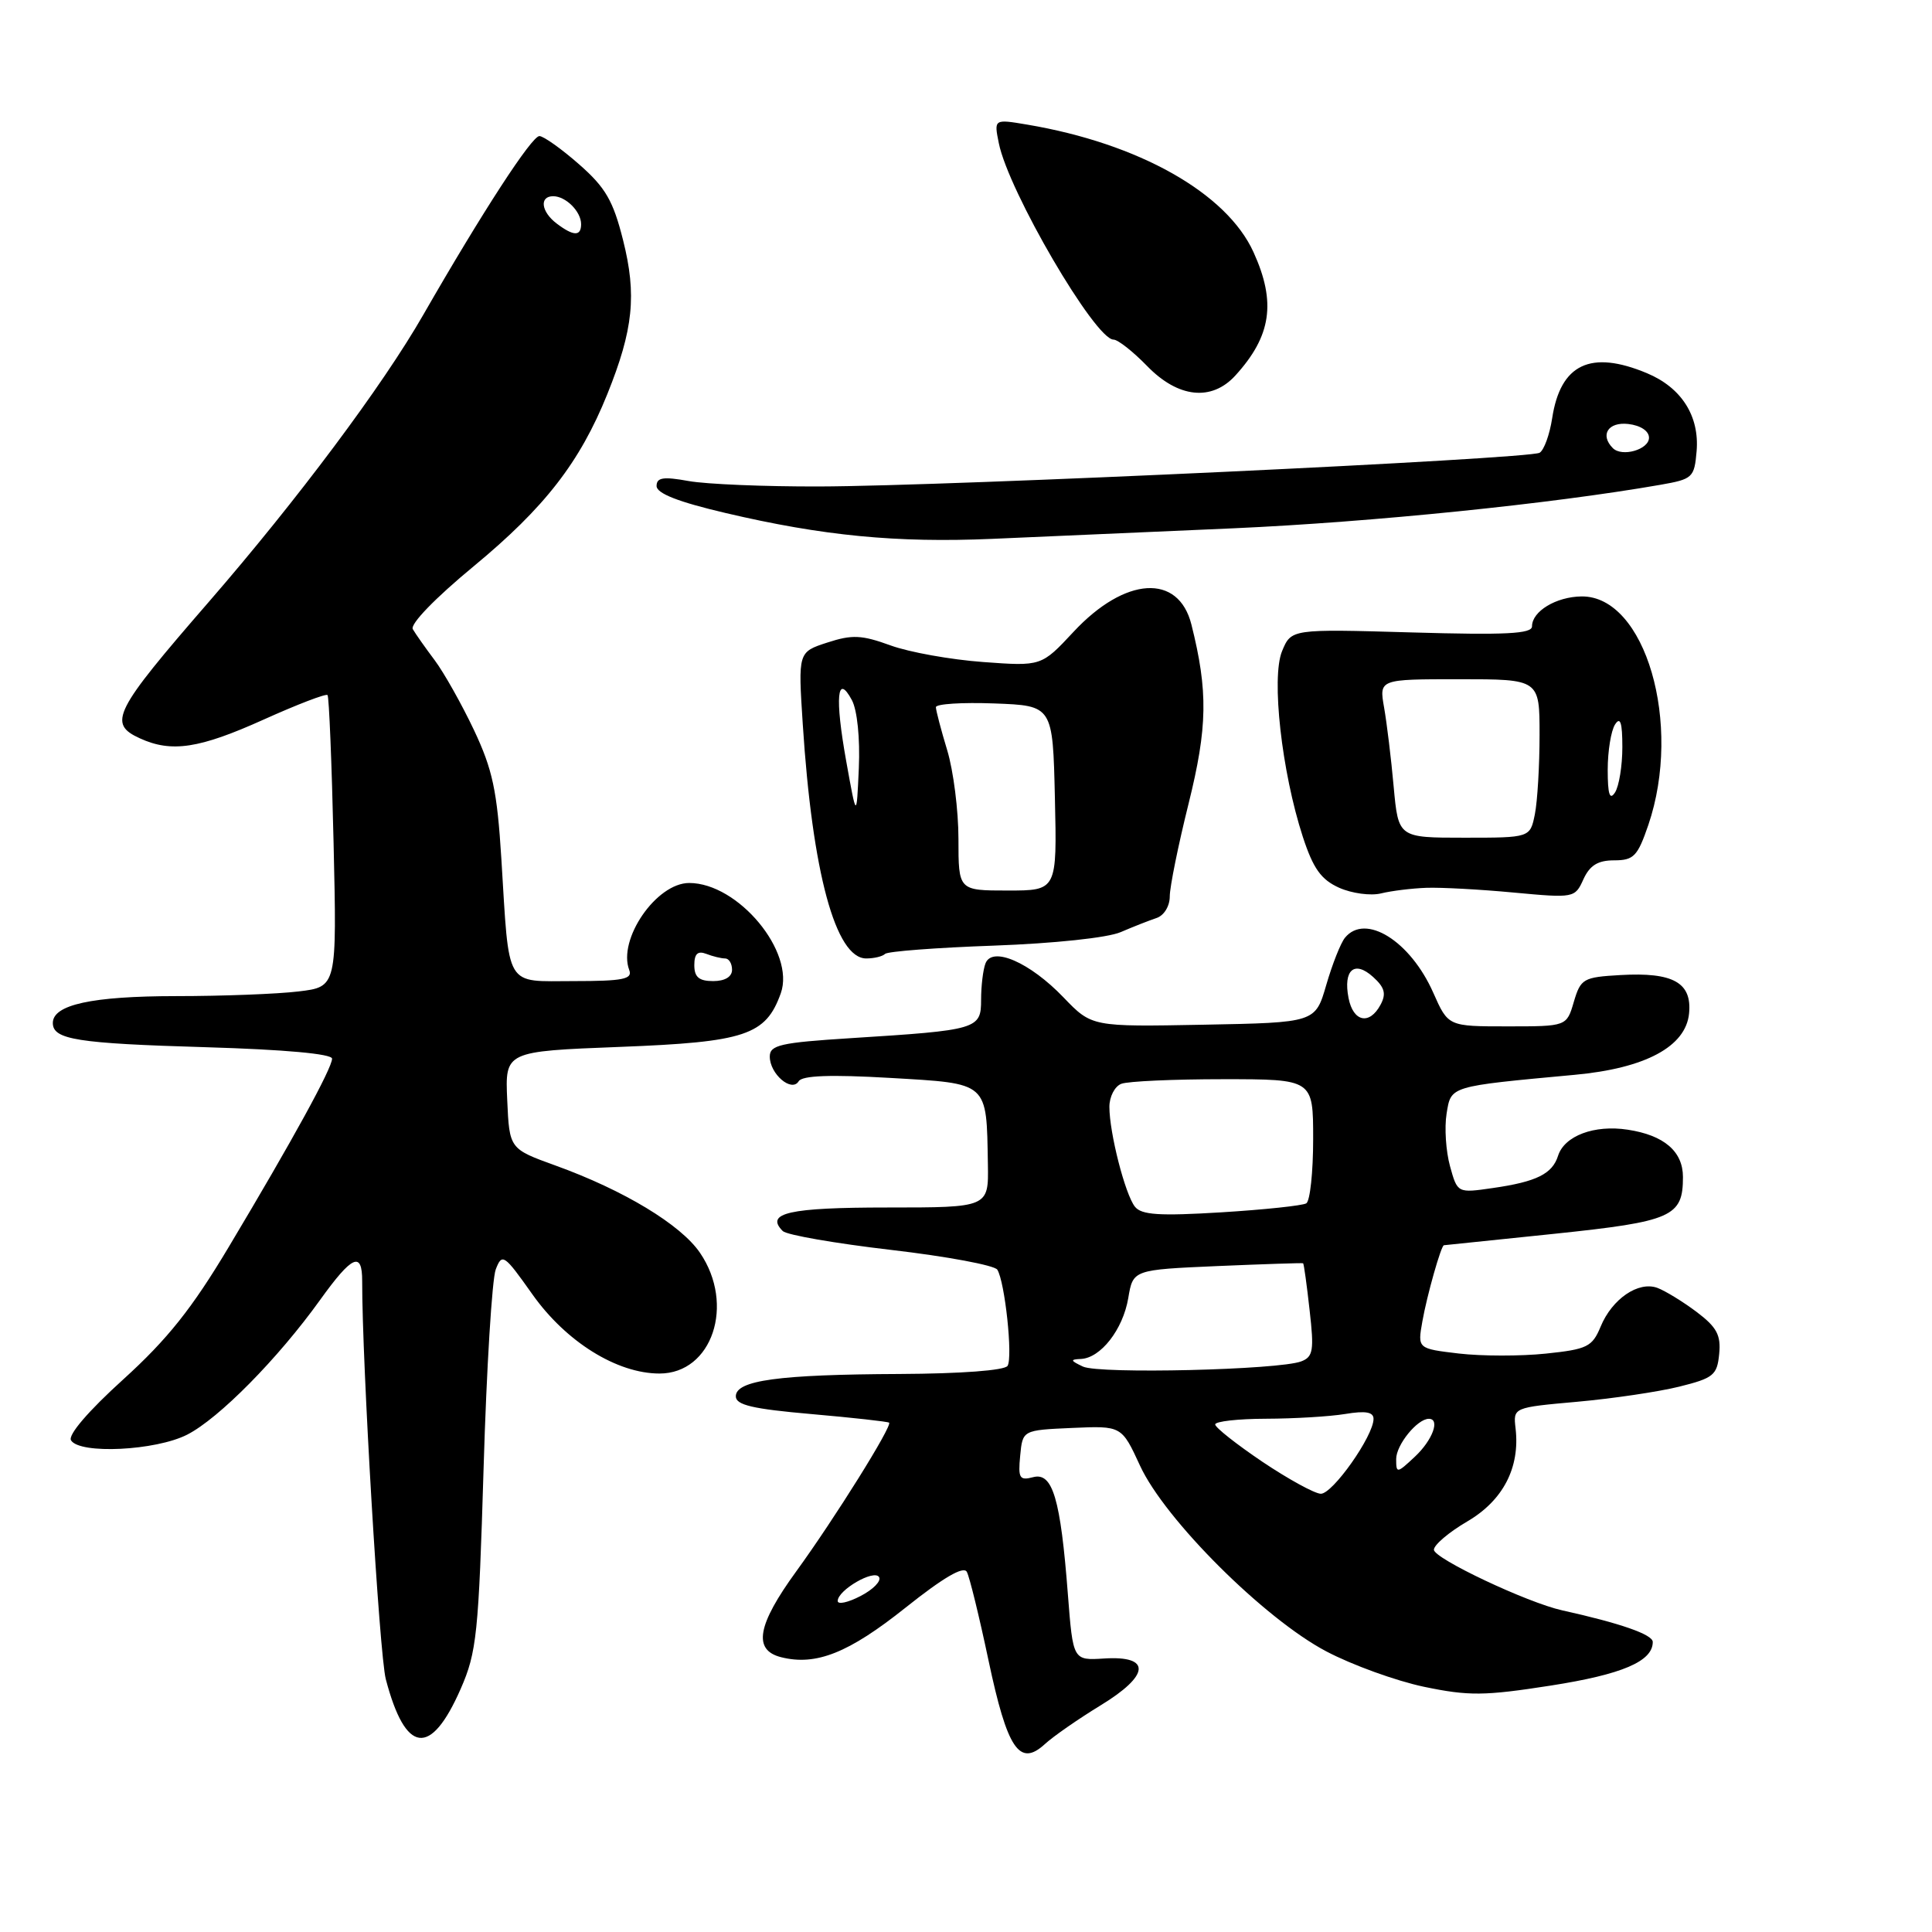 <?xml version="1.0" encoding="UTF-8" standalone="no"?>
<!DOCTYPE svg PUBLIC "-//W3C//DTD SVG 1.1//EN" "http://www.w3.org/Graphics/SVG/1.1/DTD/svg11.dtd" >
<svg xmlns="http://www.w3.org/2000/svg" xmlns:xlink="http://www.w3.org/1999/xlink" version="1.1" viewBox="0 0 256 256">
 <g >
 <path fill="currentColor"
d=" M 145.80 225.99 C 152.38 221.99 152.59 219.36 146.30 219.76 C 142.18 220.02 142.18 220.02 141.50 211.26 C 140.53 198.58 139.48 195.06 136.91 195.73 C 135.09 196.21 134.89 195.88 135.18 192.89 C 135.50 189.50 135.50 189.50 142.06 189.21 C 148.62 188.92 148.62 188.92 151.06 194.21 C 154.34 201.34 167.53 214.49 175.73 218.81 C 179.16 220.62 184.99 222.73 188.70 223.51 C 194.61 224.74 196.68 224.72 205.47 223.35 C 214.95 221.87 219.00 220.14 219.00 217.57 C 219.00 216.58 214.72 215.09 207.00 213.38 C 202.38 212.36 190.00 206.51 190.00 205.35 C 190.00 204.71 191.99 203.02 194.42 201.60 C 199.17 198.82 201.43 194.46 200.82 189.26 C 200.50 186.50 200.50 186.50 209.00 185.74 C 213.68 185.32 219.75 184.42 222.50 183.74 C 227.04 182.61 227.53 182.22 227.80 179.41 C 228.05 176.90 227.48 175.85 224.80 173.83 C 222.99 172.47 220.65 171.04 219.61 170.65 C 217.10 169.73 213.61 172.10 212.09 175.79 C 210.98 178.46 210.32 178.79 204.83 179.36 C 201.50 179.71 196.32 179.70 193.31 179.35 C 187.83 178.70 187.83 178.70 188.47 175.10 C 189.07 171.68 190.96 165.00 191.33 165.00 C 191.42 165.00 198.03 164.31 206.00 163.48 C 221.58 161.85 223.00 161.22 223.00 155.96 C 223.00 152.57 220.50 150.42 215.68 149.69 C 211.26 149.01 207.29 150.50 206.45 153.15 C 205.69 155.55 203.59 156.59 197.81 157.42 C 193.12 158.10 193.12 158.10 192.13 154.51 C 191.59 152.54 191.38 149.41 191.68 147.57 C 192.28 143.87 191.97 143.97 208.64 142.42 C 218.02 141.56 223.38 138.68 223.81 134.29 C 224.21 130.20 221.71 128.80 214.72 129.20 C 209.79 129.48 209.45 129.68 208.54 132.75 C 207.59 136.00 207.59 136.00 199.74 136.00 C 191.89 136.00 191.89 136.00 189.92 131.55 C 186.88 124.68 180.92 120.96 178.22 124.25 C 177.65 124.94 176.54 127.75 175.74 130.50 C 174.29 135.50 174.29 135.50 159.48 135.78 C 144.67 136.06 144.67 136.06 140.92 132.16 C 136.46 127.51 131.47 125.34 130.58 127.66 C 130.26 128.49 130.00 130.65 130.00 132.47 C 130.00 136.37 129.57 136.50 112.75 137.56 C 103.42 138.15 102.00 138.47 102.00 140.00 C 102.00 142.31 104.90 144.79 105.83 143.27 C 106.30 142.51 110.04 142.37 117.96 142.83 C 131.08 143.60 130.71 143.27 130.90 154.25 C 131.00 160.00 131.00 160.00 117.56 160.00 C 104.55 160.00 101.33 160.73 103.72 163.12 C 104.24 163.64 110.70 164.76 118.08 165.62 C 125.46 166.48 131.79 167.66 132.15 168.24 C 133.16 169.87 134.22 179.83 133.51 180.98 C 133.14 181.59 127.33 182.02 119.19 182.06 C 103.18 182.13 97.50 182.90 97.50 185.02 C 97.50 186.17 99.72 186.69 107.50 187.37 C 113.00 187.85 117.64 188.37 117.81 188.51 C 118.27 188.92 110.59 201.22 105.51 208.21 C 100.33 215.33 99.74 218.65 103.51 219.59 C 108.13 220.75 112.45 219.03 119.98 213.03 C 125.00 209.03 127.67 207.47 128.11 208.28 C 128.47 208.95 129.76 214.22 130.98 220.00 C 133.47 231.77 135.08 234.18 138.44 231.11 C 139.57 230.07 142.89 227.77 145.80 225.99 Z  M 61.04 223.79 C 63.17 218.93 63.42 216.53 64.08 194.50 C 64.47 181.30 65.20 169.47 65.69 168.20 C 66.53 166.02 66.79 166.20 70.54 171.50 C 74.99 177.79 81.74 182.00 87.39 182.00 C 94.37 182.00 97.43 172.86 92.75 166.00 C 90.21 162.27 82.64 157.70 73.61 154.44 C 67.50 152.23 67.50 152.23 67.21 145.77 C 66.92 139.31 66.92 139.31 82.13 138.72 C 98.76 138.08 101.47 137.18 103.46 131.61 C 105.40 126.14 97.81 117.00 91.32 117.00 C 86.97 117.00 81.82 124.48 83.38 128.54 C 83.84 129.74 82.55 130.00 76.05 130.00 C 66.79 130.00 67.51 131.21 66.43 113.75 C 65.87 104.77 65.27 101.97 62.81 96.75 C 61.18 93.31 58.84 89.15 57.61 87.50 C 56.37 85.85 55.06 83.99 54.70 83.37 C 54.31 82.71 57.66 79.25 62.77 75.03 C 72.18 67.25 76.83 61.26 80.47 52.23 C 83.92 43.67 84.39 39.08 82.56 31.82 C 81.25 26.60 80.24 24.85 76.74 21.78 C 74.41 19.73 72.04 18.05 71.48 18.03 C 70.47 18.00 63.89 28.13 56.10 41.69 C 50.72 51.09 39.35 66.29 27.68 79.74 C 15.05 94.29 14.25 95.88 18.55 97.84 C 22.74 99.75 26.41 99.19 34.93 95.35 C 39.39 93.34 43.20 91.88 43.40 92.10 C 43.60 92.32 43.96 101.11 44.20 111.63 C 44.64 130.76 44.64 130.76 39.57 131.37 C 36.78 131.71 29.46 131.99 23.30 131.99 C 12.17 132.00 7.00 133.13 7.00 135.55 C 7.00 137.75 10.21 138.26 27.25 138.76 C 37.71 139.07 44.00 139.64 44.00 140.28 C 44.00 141.54 38.79 151.05 30.34 165.18 C 25.44 173.39 22.20 177.45 16.33 182.78 C 11.71 186.96 8.98 190.15 9.41 190.85 C 10.56 192.72 20.62 192.23 24.80 190.10 C 29.00 187.96 36.83 180.03 42.42 172.24 C 46.66 166.34 48.00 165.74 47.99 169.75 C 47.97 180.48 50.27 219.25 51.12 222.50 C 53.73 232.42 57.06 232.86 61.04 223.79 Z  M 117.27 126.40 C 117.60 126.06 124.09 125.57 131.69 125.30 C 139.67 125.01 146.77 124.26 148.50 123.51 C 150.15 122.80 152.29 121.96 153.25 121.64 C 154.24 121.31 155.00 120.07 155.00 118.78 C 155.00 117.52 156.12 112.00 157.49 106.50 C 160.01 96.35 160.09 91.61 157.87 82.76 C 156.16 75.95 149.08 76.39 142.25 83.72 C 137.99 88.29 137.99 88.29 130.25 87.72 C 125.99 87.41 120.47 86.42 118.00 85.52 C 114.18 84.13 112.91 84.07 109.63 85.14 C 105.75 86.40 105.75 86.40 106.37 95.95 C 107.64 115.63 110.72 127.00 114.78 127.00 C 115.82 127.00 116.94 126.73 117.27 126.40 Z  M 189.00 117.64 C 190.93 117.57 196.14 117.85 200.59 118.27 C 208.57 119.01 208.69 118.99 209.81 116.51 C 210.66 114.66 211.73 114.00 213.88 114.00 C 216.48 114.00 216.99 113.46 218.41 109.32 C 222.97 95.92 218.01 78.94 209.56 79.03 C 206.20 79.07 203.00 81.00 203.00 82.99 C 203.00 83.99 199.53 84.16 187.05 83.80 C 171.10 83.34 171.10 83.34 169.88 86.28 C 168.43 89.79 169.83 102.28 172.63 110.88 C 174.01 115.10 175.05 116.55 177.44 117.63 C 179.12 118.38 181.62 118.72 183.00 118.38 C 184.38 118.04 187.07 117.71 189.00 117.64 Z  M 163.50 70.00 C 181.82 69.18 205.57 66.76 220.00 64.24 C 224.29 63.49 224.51 63.29 224.81 59.78 C 225.20 55.12 222.80 51.36 218.23 49.45 C 210.77 46.33 206.77 48.23 205.67 55.42 C 205.34 57.57 204.60 59.63 204.01 59.99 C 202.68 60.82 125.85 64.42 108.50 64.46 C 101.35 64.48 93.59 64.16 91.25 63.74 C 87.88 63.13 87.00 63.27 87.00 64.40 C 87.00 65.38 89.88 66.51 96.12 67.97 C 108.99 71.00 118.80 71.95 131.50 71.40 C 137.55 71.14 151.95 70.51 163.50 70.00 Z  M 163.70 49.75 C 168.46 44.52 169.12 40.06 166.10 33.42 C 162.54 25.57 150.88 19.00 136.10 16.51 C 131.70 15.77 131.70 15.77 132.35 18.98 C 133.62 25.33 145.11 45.00 147.55 45.00 C 148.13 45.00 150.13 46.58 152.00 48.50 C 156.11 52.74 160.55 53.21 163.70 49.75 Z  M 111.00 212.14 C 111.00 210.70 115.82 207.90 116.48 208.97 C 116.80 209.49 115.70 210.62 114.03 211.48 C 112.36 212.35 111.00 212.64 111.00 212.14 Z  M 167.27 193.69 C 163.85 191.38 161.03 189.16 161.02 188.75 C 161.01 188.34 164.04 188.00 167.75 187.99 C 171.46 187.98 176.19 187.70 178.25 187.36 C 180.95 186.91 182.00 187.10 182.00 188.01 C 182.00 190.28 176.55 198.00 175.00 197.93 C 174.18 197.90 170.70 195.99 167.27 193.69 Z  M 185.00 193.33 C 185.00 191.45 187.80 188.00 189.33 188.00 C 190.86 188.00 189.83 190.81 187.50 193.00 C 185.10 195.25 185.00 195.27 185.00 193.33 Z  M 143.50 181.08 C 141.82 180.29 141.78 180.13 143.21 180.07 C 145.84 179.96 148.79 176.18 149.50 172.01 C 150.13 168.25 150.13 168.25 161.32 167.76 C 167.47 167.50 172.58 167.33 172.67 167.39 C 172.77 167.46 173.16 170.25 173.53 173.61 C 174.14 178.93 174.00 179.79 172.42 180.39 C 169.47 181.52 145.67 182.09 143.50 181.08 Z  M 150.38 159.89 C 149.08 158.23 147.00 150.11 147.00 146.66 C 147.00 145.32 147.71 143.94 148.58 143.61 C 149.45 143.27 155.53 143.00 162.08 143.00 C 174.00 143.00 174.00 143.00 174.00 150.94 C 174.00 155.31 173.59 159.14 173.09 159.45 C 172.59 159.75 167.52 160.29 161.83 160.64 C 153.61 161.14 151.25 160.99 150.38 159.89 Z  M 178.69 132.25 C 177.96 128.51 179.47 127.21 181.94 129.45 C 183.48 130.84 183.71 131.68 182.93 133.13 C 181.47 135.86 179.31 135.42 178.69 132.25 Z  M 92.00 127.89 C 92.00 126.38 92.45 125.96 93.58 126.39 C 94.45 126.73 95.58 127.00 96.08 127.00 C 96.59 127.00 97.00 127.67 97.00 128.50 C 97.00 129.43 96.06 130.00 94.50 130.00 C 92.62 130.00 92.00 129.47 92.00 127.89 Z  M 73.75 29.61 C 71.70 28.05 71.44 26.00 73.30 26.00 C 74.97 26.00 77.00 28.03 77.00 29.70 C 77.00 31.34 75.99 31.31 73.75 29.61 Z  M 127.00 111.16 C 127.00 107.40 126.33 102.11 125.51 99.41 C 124.69 96.71 124.02 94.14 124.01 93.71 C 124.00 93.27 127.49 93.05 131.75 93.21 C 139.50 93.50 139.50 93.50 139.78 105.75 C 140.06 118.00 140.06 118.00 133.53 118.00 C 127.00 118.00 127.00 118.00 127.00 111.16 Z  M 112.13 100.87 C 110.61 92.41 110.91 89.10 112.88 92.77 C 113.59 94.10 113.97 97.83 113.80 101.77 C 113.50 108.50 113.50 108.50 112.13 100.87 Z  M 184.67 104.25 C 184.34 100.54 183.76 95.81 183.40 93.75 C 182.74 90.00 182.74 90.00 193.37 90.00 C 204.00 90.00 204.00 90.00 204.00 97.38 C 204.00 101.43 203.72 106.16 203.38 107.88 C 202.75 111.00 202.75 111.00 194.02 111.00 C 185.29 111.00 185.29 111.00 184.67 104.25 Z  M 213.03 102.00 C 213.03 99.53 213.47 96.83 214.00 96.00 C 214.70 94.91 214.97 95.73 214.97 99.00 C 214.97 101.47 214.53 104.17 214.00 105.00 C 213.30 106.09 213.03 105.27 213.03 102.00 Z  M 213.71 59.38 C 211.97 57.63 213.09 55.88 215.75 56.18 C 217.39 56.37 218.50 57.11 218.50 58.00 C 218.50 59.57 214.93 60.60 213.71 59.38 Z "/>
</g>
</svg>